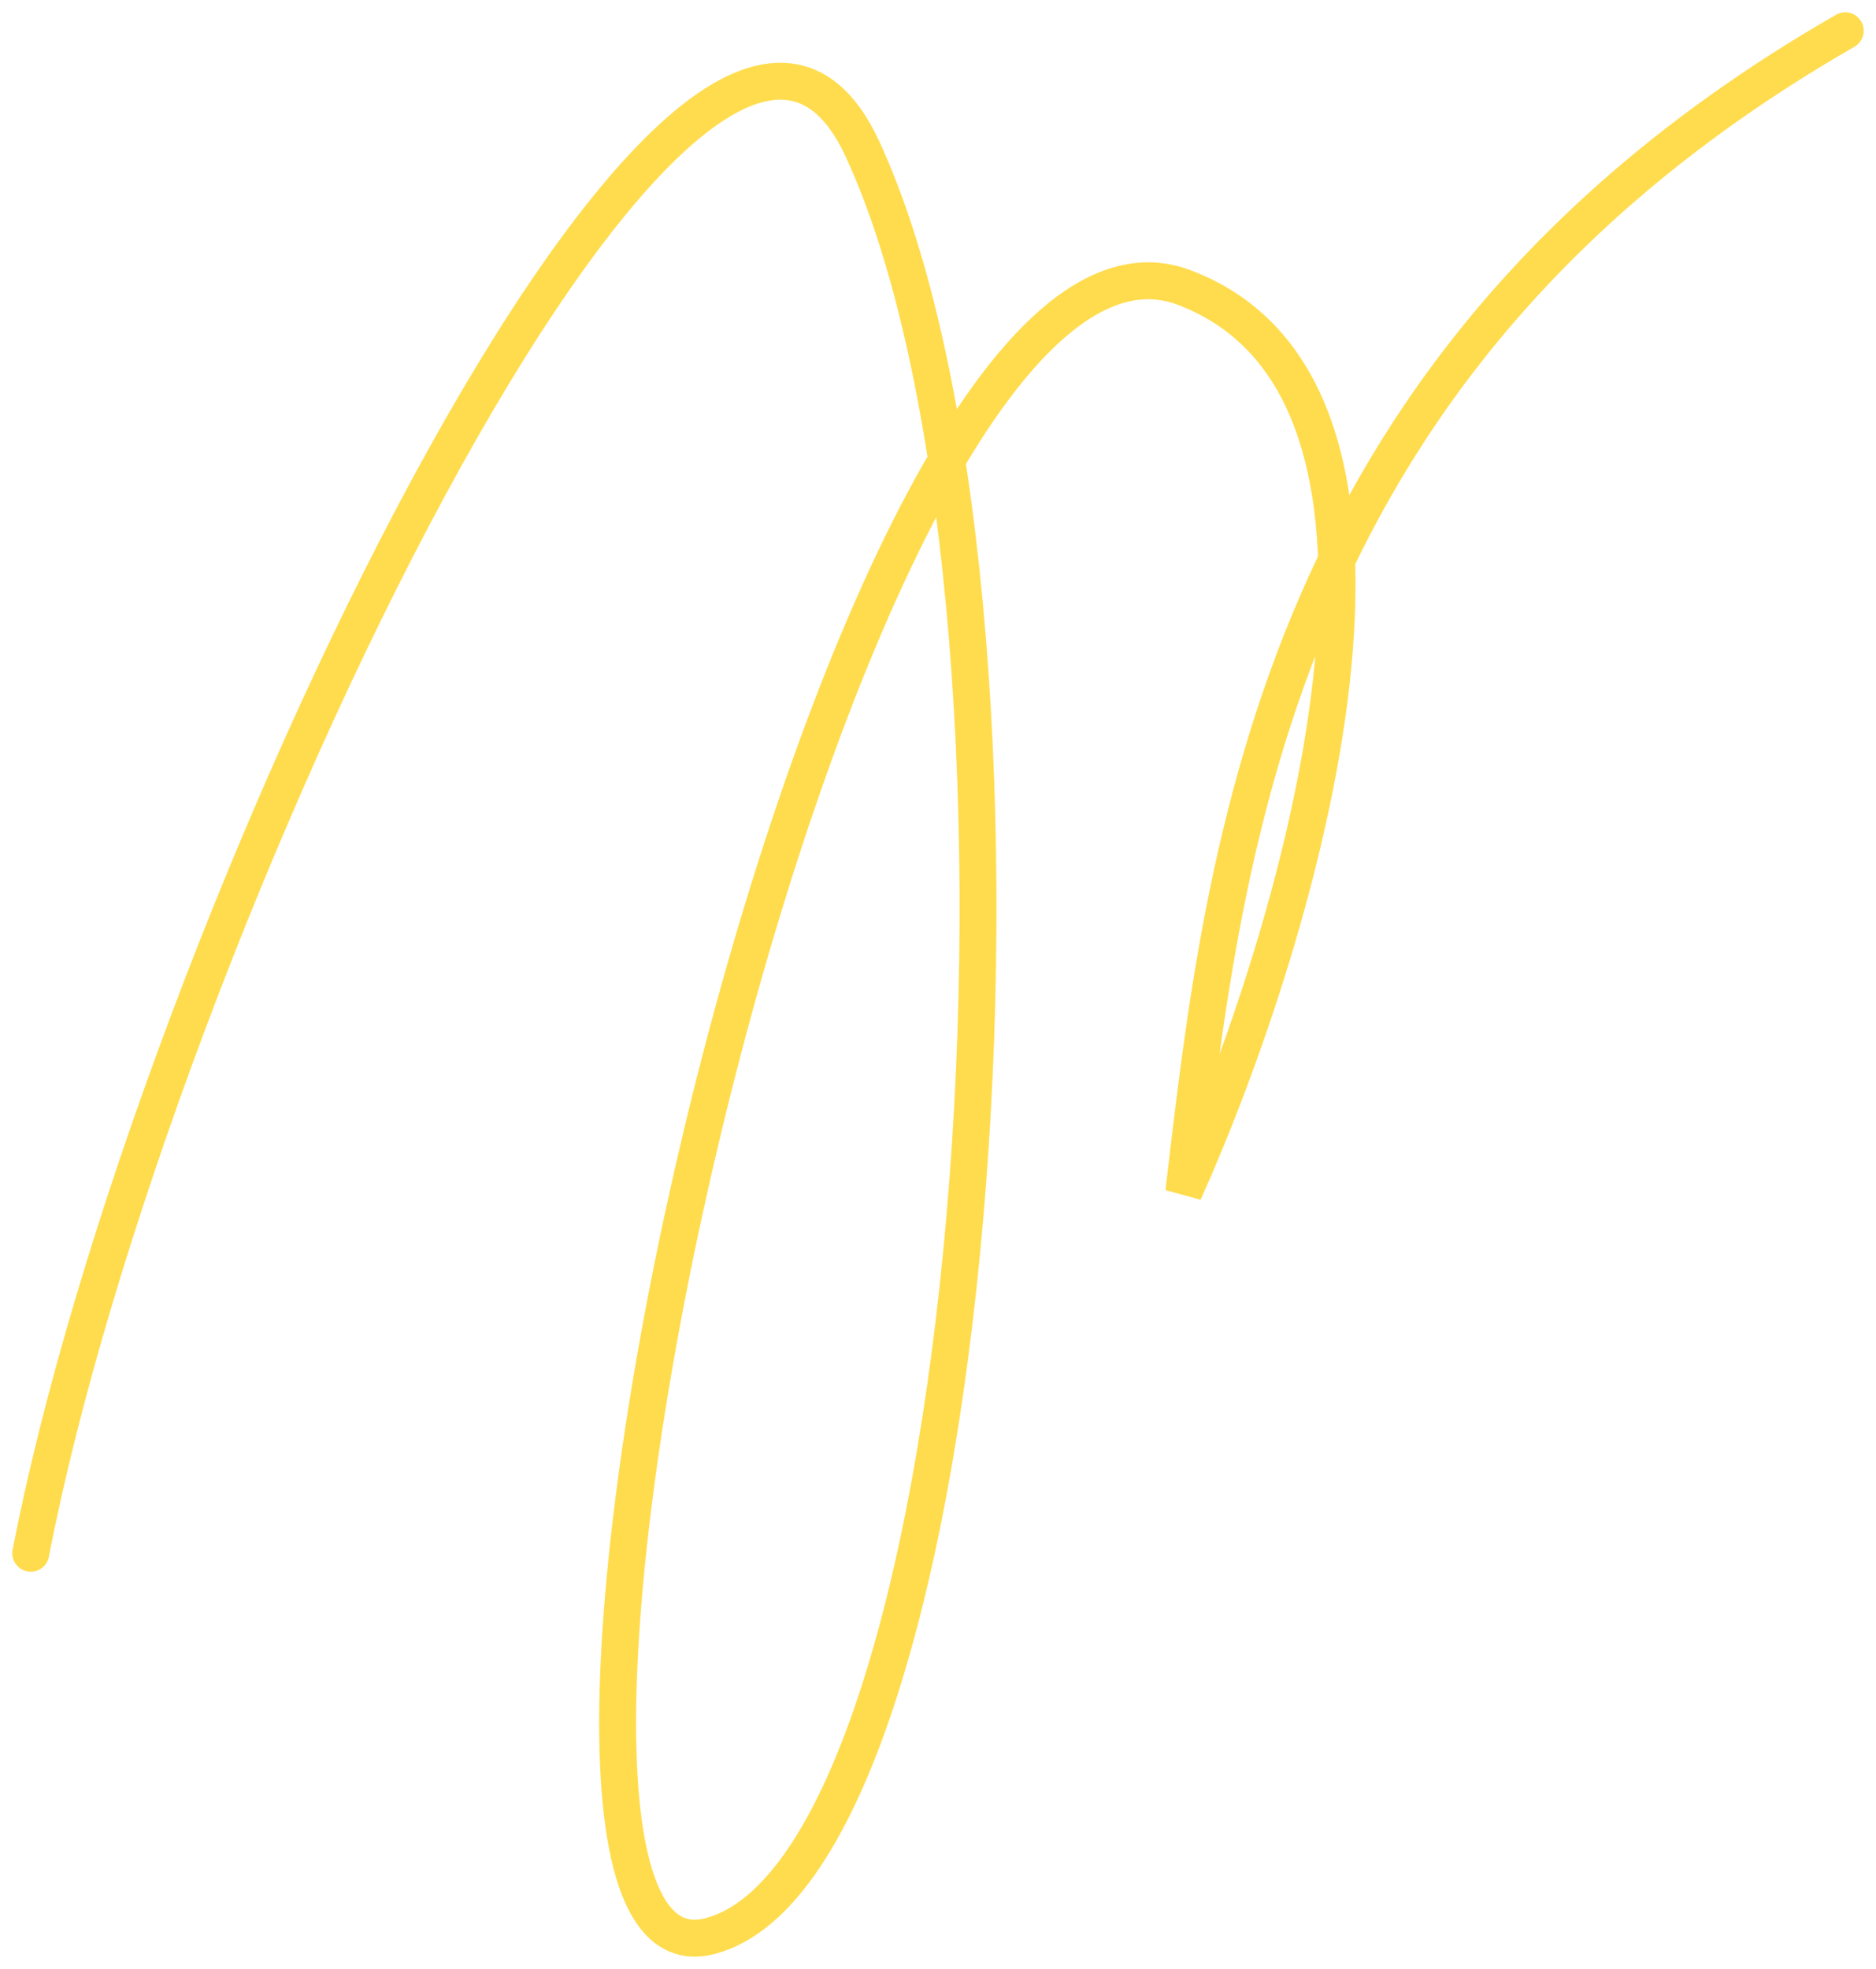 <svg width="61" height="64" viewBox="0 0 61 64" fill="none" xmlns="http://www.w3.org/2000/svg">
<path d="M1 50.488C4.879 30.409 22.672 -6.721 28.032 4.817C34.731 19.239 32.145 60.525 23.096 62.93C14.046 65.333 27.209 5.101 38.492 9.341C47.518 12.735 42.253 30.361 38.492 38.753C39.824 27.441 41.535 11.605 60 1" stroke="#FFDC4D" stroke-width="1.2" stroke-linecap="round"/>
</svg>

